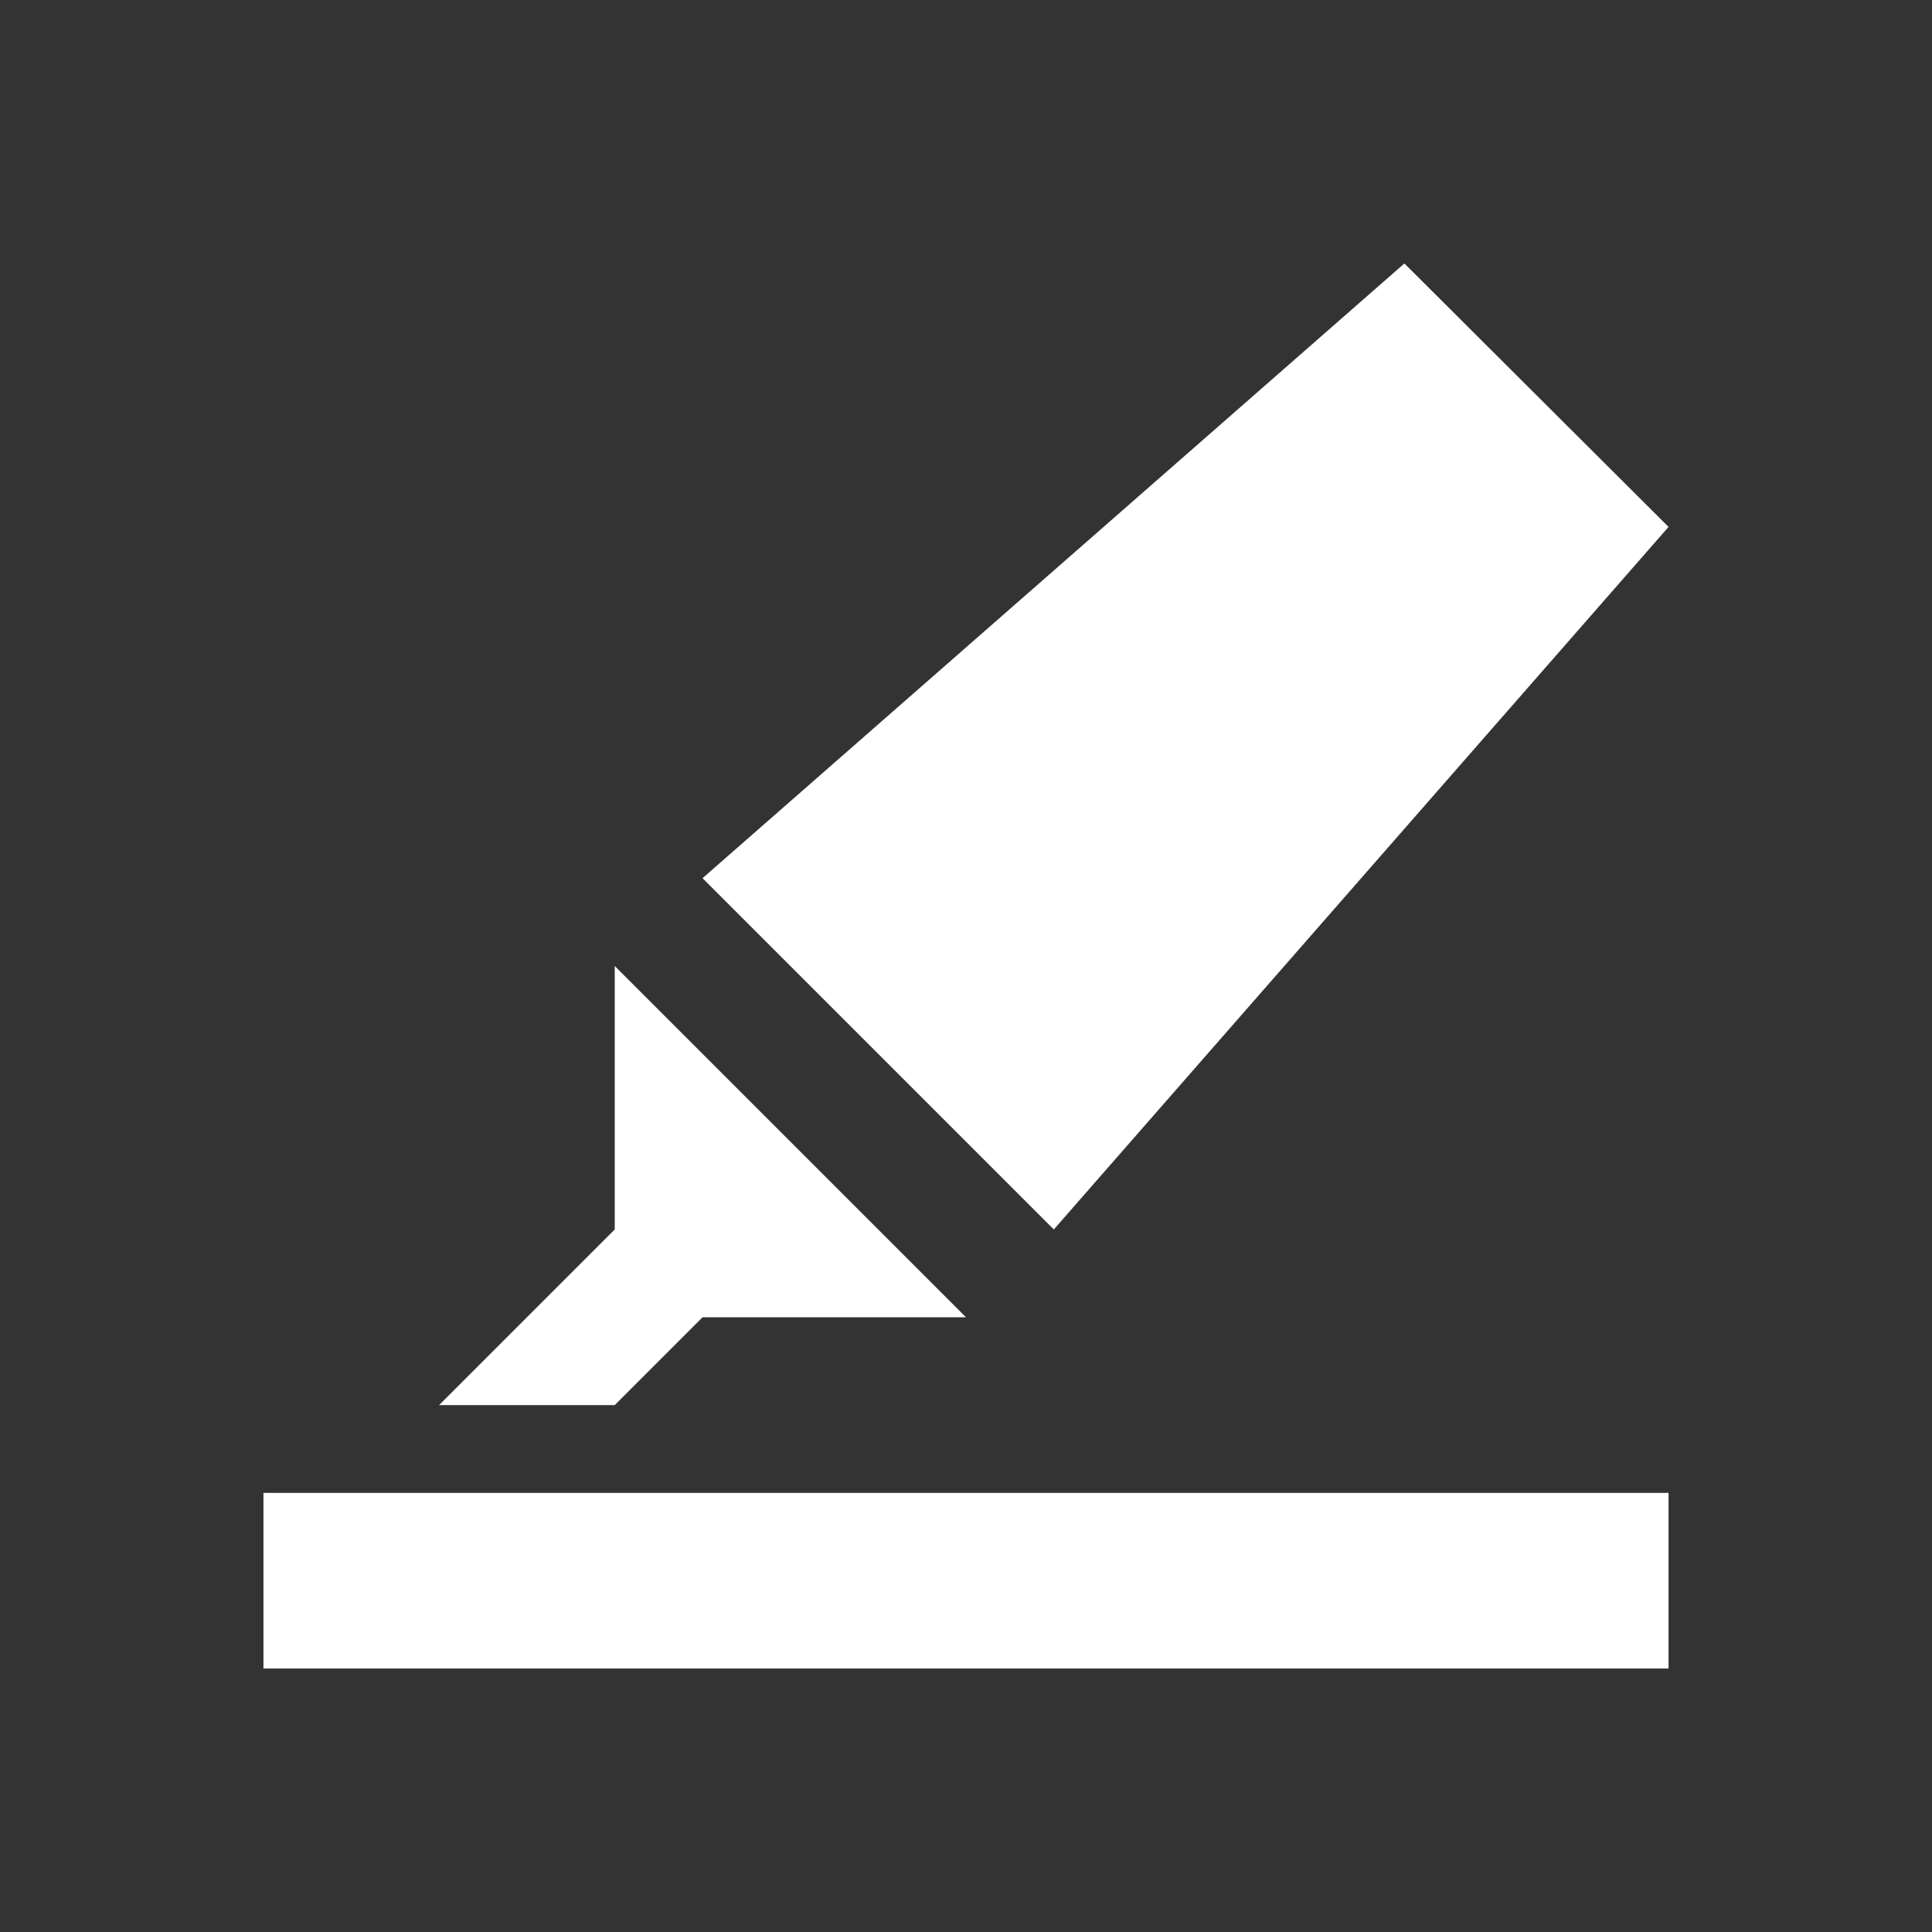 <svg viewBox="0 0 22 22" xmlns="http://www.w3.org/2000/svg"><rect x="0" y="0" width="22" height="22" fill="#333333" stroke="none"/><path d="m15.992 3-7.992 7 4 4 7-8zm-8.992 8v3l-2 2h2l1-1h3zm-4 6v2l16 0v-2z" fill="#ffffff"/></svg>